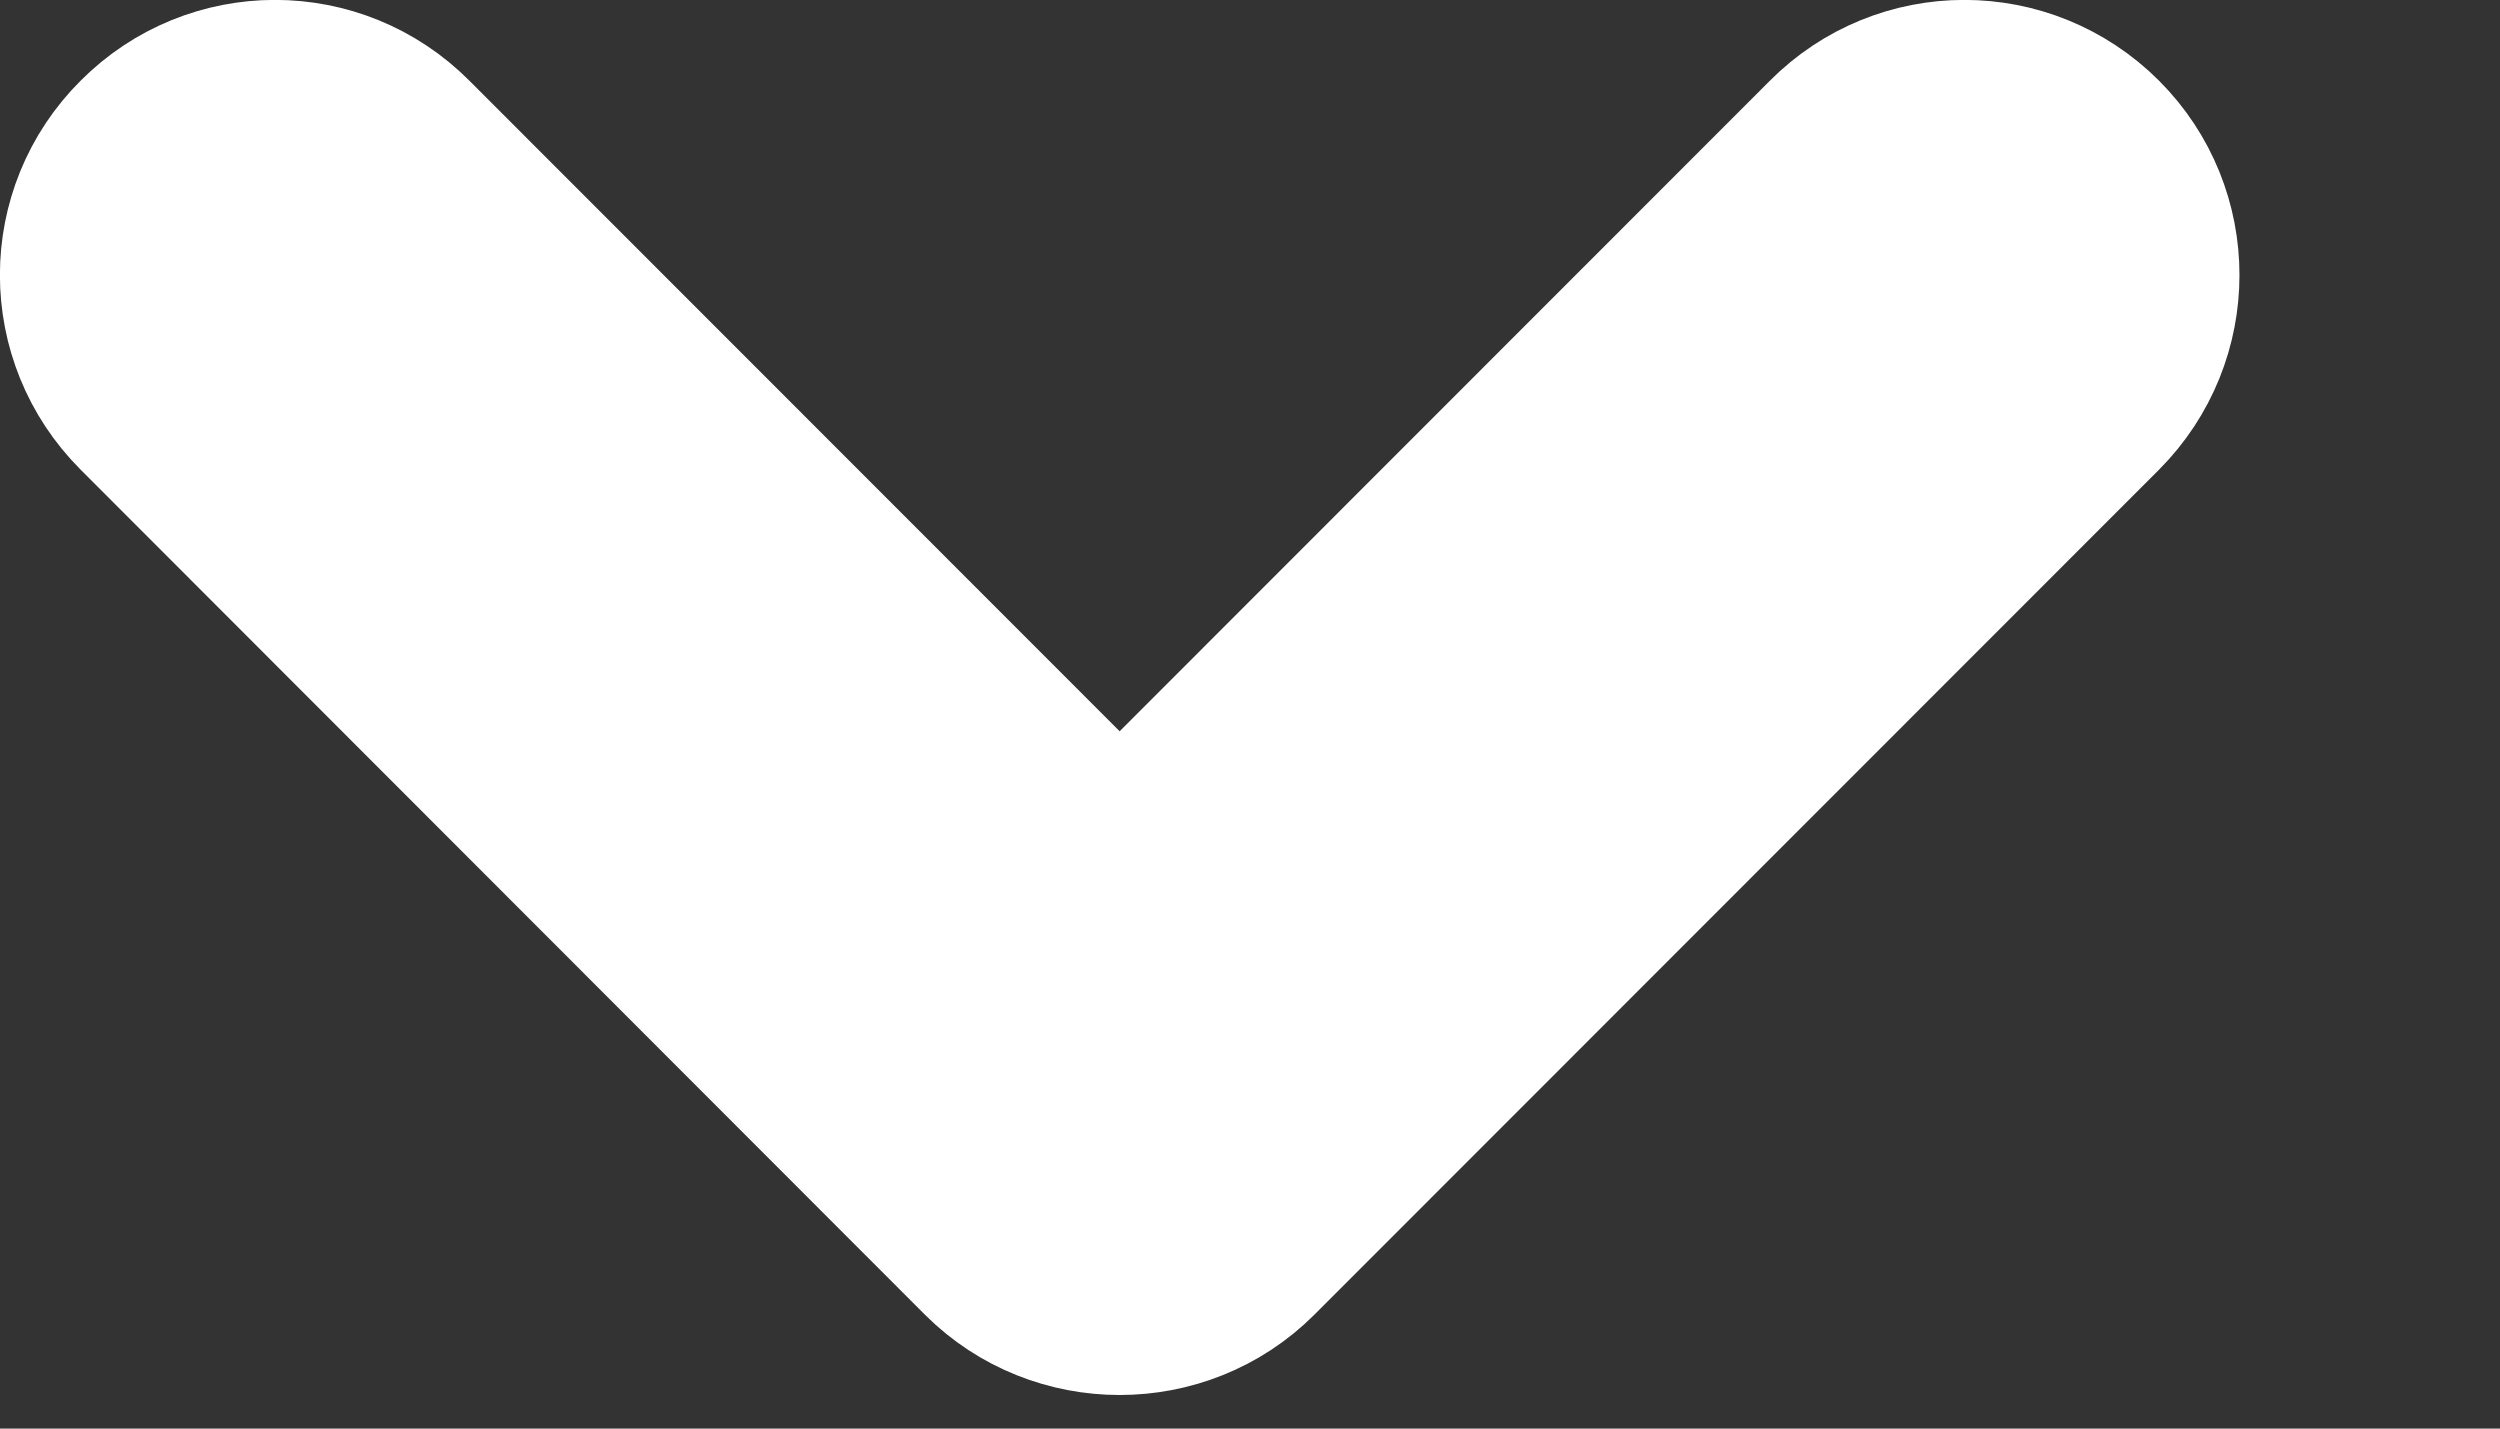 <?xml version="1.0" encoding="UTF-8" standalone="no"?><!DOCTYPE svg PUBLIC "-//W3C//DTD SVG 1.1//EN" "http://www.w3.org/Graphics/SVG/1.1/DTD/svg11.dtd"><svg width="100%" height="100%" viewBox="0 0 7 4" version="1.1" xmlns="http://www.w3.org/2000/svg" xmlns:xlink="http://www.w3.org/1999/xlink" xml:space="preserve" style="fill-rule:evenodd;clip-rule:evenodd;stroke-linejoin:round;stroke-miterlimit:1.414;"><rect x="0" y="0" width="7" height="4" fill="#333333" stroke="none"/><path id="Forward" d="M5.221,0.491l-2.086,2.087l-2.086,-2.087c-0.154,-0.155 -0.404,-0.155 -0.558,0c-0.155,0.154 -0.155,0.404 0,0.559l2.364,2.366c0.077,0.077 0.179,0.115 0.28,0.115c0.101,0 0.203,-0.038 0.28,-0.115l2.365,-2.366c0.154,-0.155 0.154,-0.405 0,-0.559c-0.155,-0.155 -0.405,-0.155 -0.559,0Z" style="fill:#fff;stroke:#fff;stroke-width:0.75px;"/></svg>